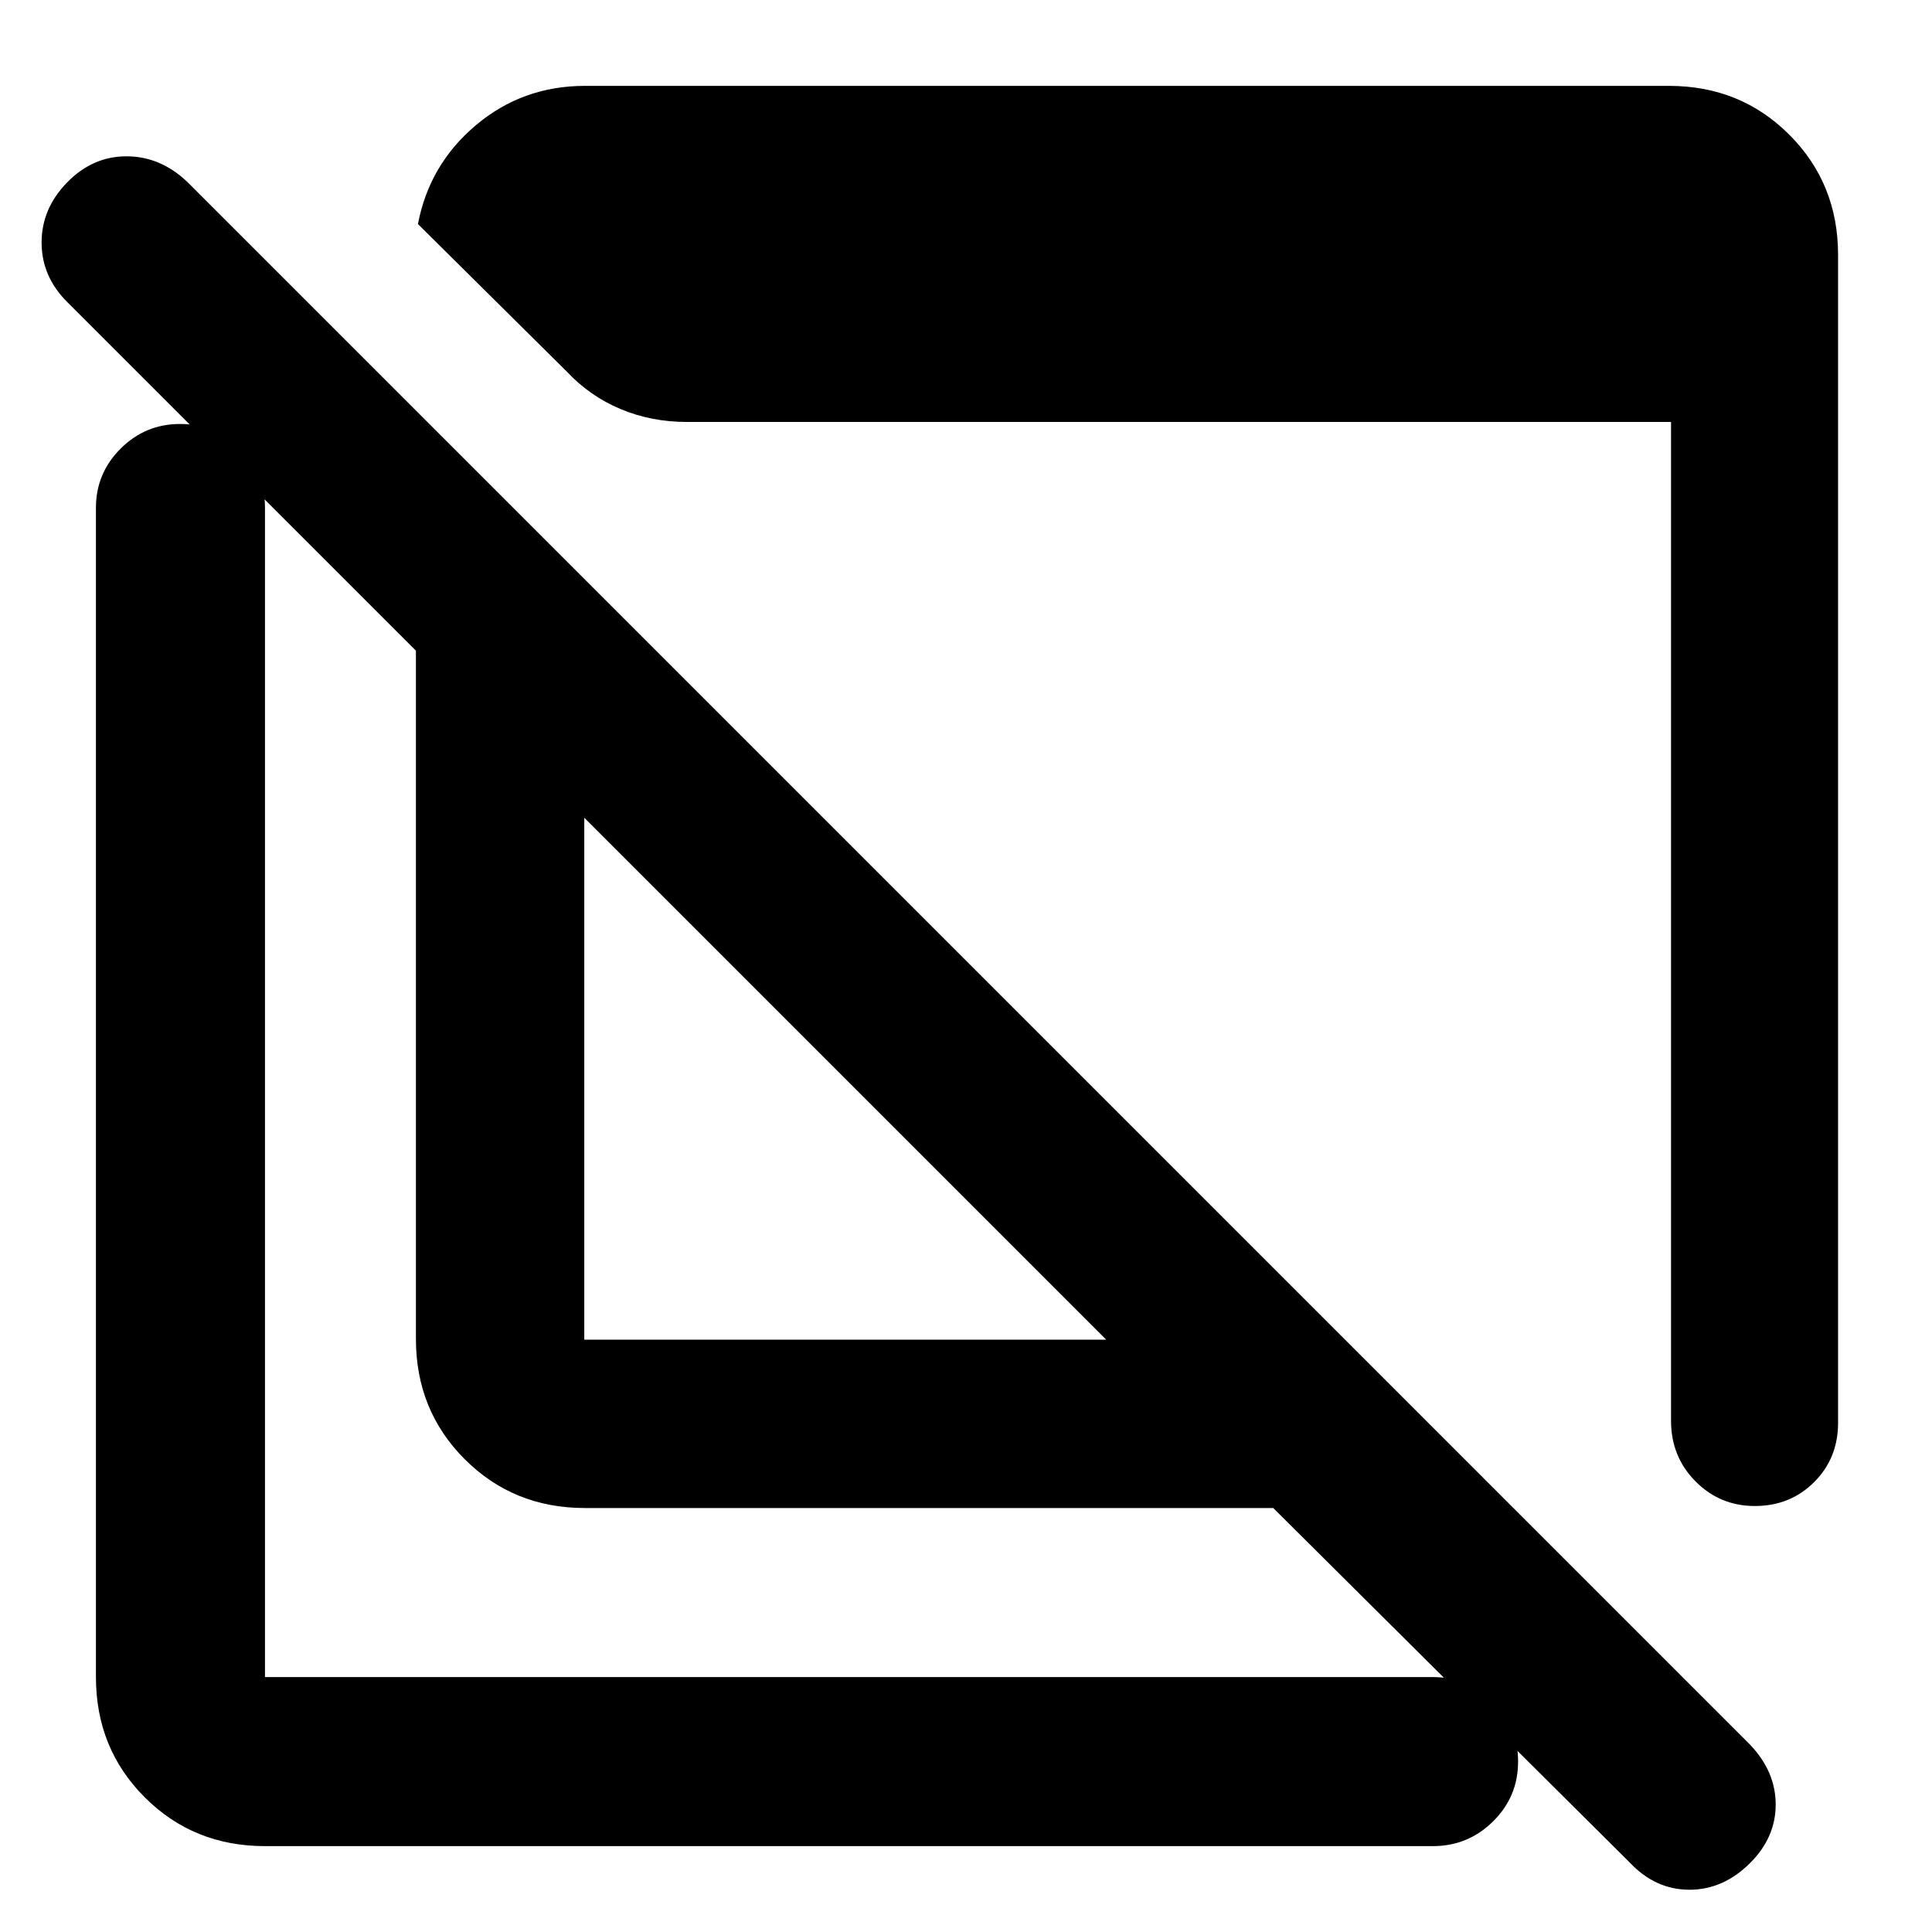 <svg xmlns="http://www.w3.org/2000/svg" height="40" viewBox="0 -960 960 960" width="40"><path d="M913.33-833.33V-253q0 17.57-11.89 29.45-11.9 11.88-29.49 11.88-17.3 0-29.46-12.25T830.33-254v-496.33h-489q-17.72 0-32.99-6.42-15.28-6.42-26.67-18.58l-74-73.34q5.66-29.66 28.84-49.16 23.19-19.5 54.16-19.5h538.66q35.5 0 59.75 24.25t24.25 59.75ZM290.67-210.67q-35.5 0-59.75-24.25t-24.25-59.75v-342L33.31-810.02q-12.64-12.65-12.64-29.48t12.66-29.83q12.67-13 29.5-13 16.84 0 30.17 12.66L869.67-93q12.66 13.33 12.66 29.67 0 16.33-12.66 29Q856.33-21 839.5-21q-16.83 0-29.48-13.31L632.67-210.67h-342Zm-.34-83.66h259.34L290.33-553.67v259.34ZM131.67-42.67q-35.5 0-59.75-24.25t-24.25-59.75v-581q0-17.18 12.27-29.42 12.27-12.24 29.5-12.24t29.73 12.24q12.5 12.24 12.5 29.42v581H712q17.47 0 29.9 12.29 12.43 12.28 12.43 29.71 0 17.42-12.43 29.71T712-42.67H131.67Zm289.33-379Zm139-108Z"/></svg>